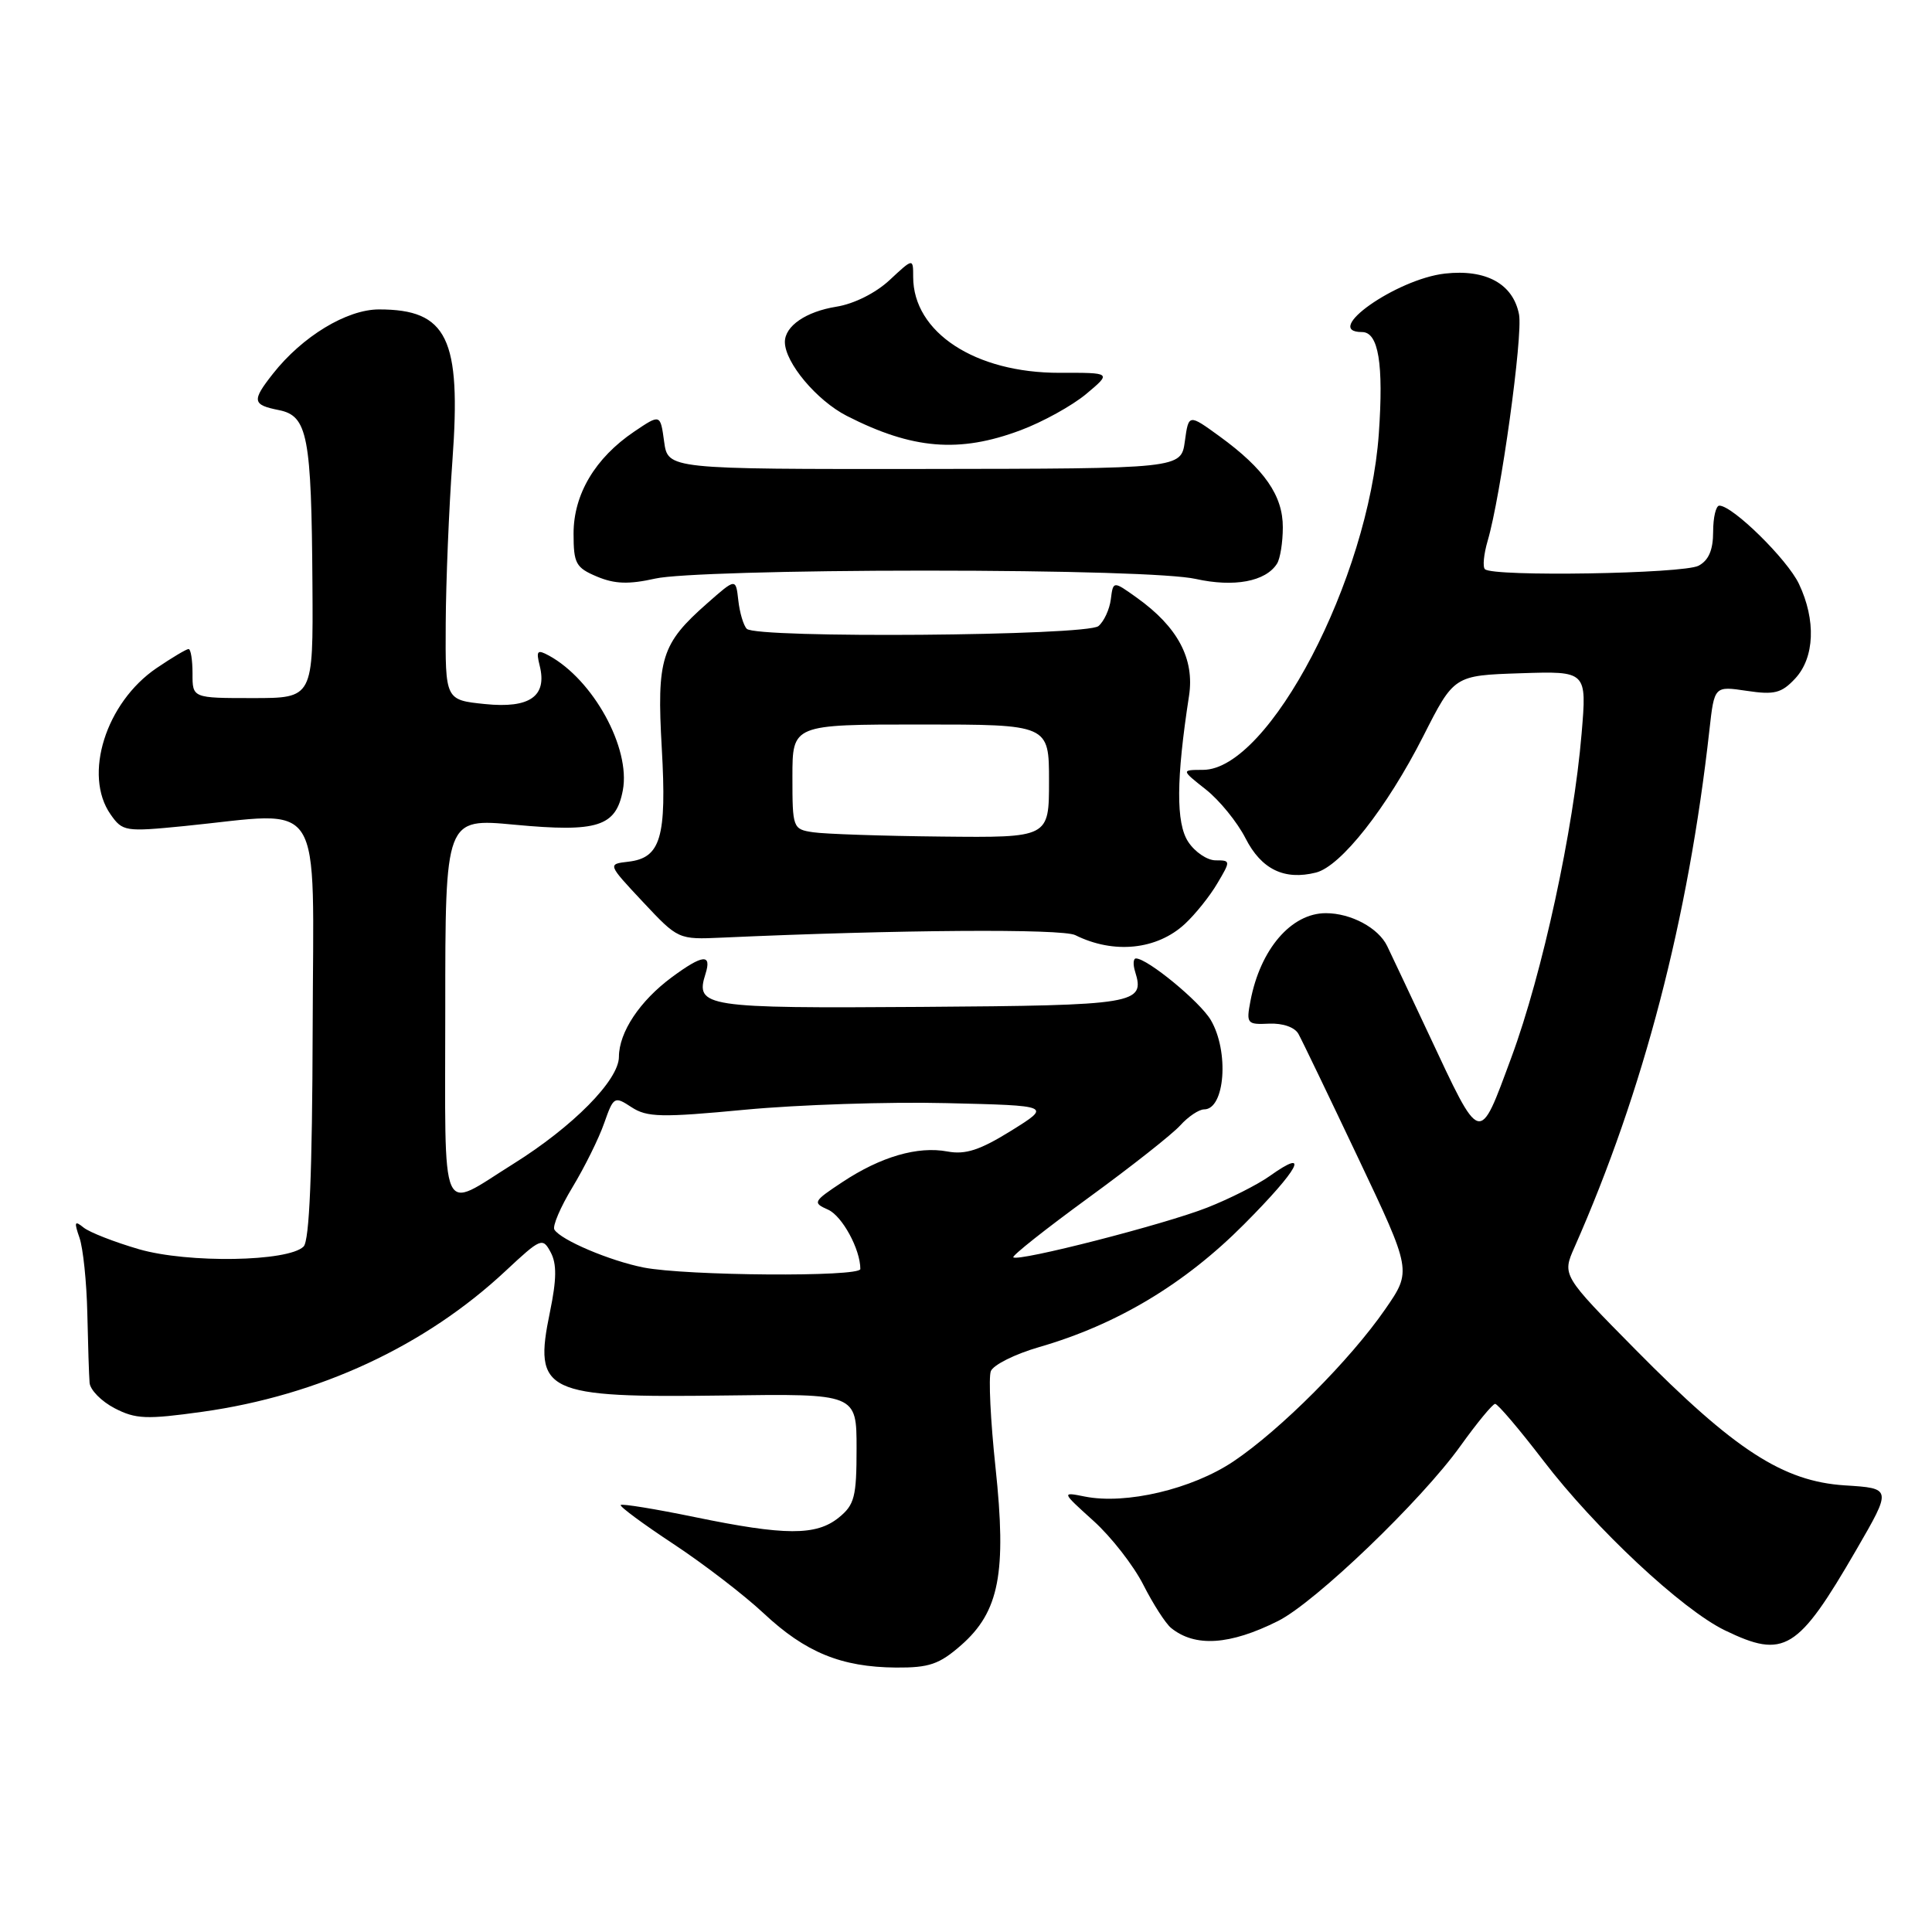 <?xml version="1.0" encoding="UTF-8" standalone="no"?>
<!DOCTYPE svg PUBLIC "-//W3C//DTD SVG 1.1//EN" "http://www.w3.org/Graphics/SVG/1.1/DTD/svg11.dtd" >
<svg xmlns="http://www.w3.org/2000/svg" xmlns:xlink="http://www.w3.org/1999/xlink" version="1.1" viewBox="0 0 256 256">
 <g >
 <path fill="currentColor"
d=" M 127.35 218.00 C 132.41 213.56 133.40 208.42 131.91 194.44 C 131.25 188.26 130.97 182.52 131.29 181.69 C 131.61 180.86 134.49 179.42 137.68 178.50 C 147.99 175.52 156.95 170.16 164.84 162.23 C 172.16 154.88 173.72 151.93 168.23 155.84 C 166.64 156.97 162.92 158.85 159.97 160.01 C 154.33 162.24 134.89 167.22 134.27 166.60 C 134.07 166.40 138.54 162.86 144.20 158.73 C 149.87 154.60 155.36 150.27 156.40 149.11 C 157.45 147.95 158.87 147.00 159.55 147.00 C 162.32 147.00 162.89 139.32 160.43 135.15 C 158.98 132.71 152.04 127.00 150.52 127.00 C 150.16 127.00 150.11 127.79 150.41 128.75 C 151.74 133.03 150.62 133.22 122.08 133.42 C 93.34 133.62 92.09 133.43 93.48 129.05 C 94.34 126.34 93.12 126.46 89.03 129.48 C 84.78 132.62 82.02 136.77 82.01 140.04 C 82.00 143.13 75.91 149.29 68.00 154.23 C 58.12 160.39 59.00 162.40 59.00 133.68 C 59.00 108.41 59.00 108.41 68.19 109.28 C 79.20 110.31 81.62 109.54 82.53 104.71 C 83.58 99.11 78.59 90.05 72.72 86.86 C 71.19 86.03 71.02 86.23 71.51 88.20 C 72.53 92.26 70.20 93.90 64.25 93.29 C 59.00 92.75 59.00 92.75 59.06 82.62 C 59.09 77.06 59.49 67.33 59.95 61.00 C 61.13 44.82 59.27 41.00 50.22 41.00 C 45.95 41.00 40.05 44.58 36.16 49.53 C 33.34 53.11 33.43 53.64 36.95 54.34 C 40.77 55.10 41.27 57.73 41.40 77.47 C 41.50 92.50 41.50 92.50 33.50 92.50 C 25.50 92.50 25.50 92.50 25.51 89.25 C 25.51 87.46 25.28 86.00 24.99 86.00 C 24.70 86.00 22.79 87.14 20.74 88.53 C 14.02 93.10 11.00 102.70 14.65 107.91 C 16.24 110.18 16.59 110.23 24.40 109.46 C 43.24 107.58 41.51 104.85 41.43 136.27 C 41.38 155.39 41.00 164.40 40.23 165.17 C 38.21 167.19 24.93 167.41 18.42 165.53 C 15.16 164.58 11.86 163.29 11.08 162.66 C 9.88 161.69 9.80 161.90 10.53 164.00 C 11.01 165.38 11.48 169.88 11.57 174.00 C 11.66 178.12 11.79 182.28 11.87 183.22 C 11.94 184.17 13.44 185.69 15.19 186.60 C 17.99 188.05 19.42 188.10 26.81 187.07 C 42.26 184.91 56.36 178.36 67.02 168.38 C 71.67 164.04 71.90 163.94 72.97 165.94 C 73.79 167.47 73.76 169.53 72.87 173.85 C 70.66 184.54 72.10 185.23 96.00 184.91 C 113.50 184.67 113.50 184.67 113.50 191.93 C 113.50 198.34 113.23 199.40 111.14 201.09 C 108.15 203.51 104.02 203.49 92.05 201.02 C 86.85 199.95 82.44 199.23 82.25 199.42 C 82.06 199.60 85.18 201.91 89.18 204.55 C 93.17 207.18 98.58 211.33 101.19 213.77 C 106.72 218.95 111.47 220.90 118.72 220.96 C 123.12 220.99 124.46 220.53 127.35 218.00 Z  M 169.35 214.79 C 174.28 212.32 188.33 198.84 193.50 191.62 C 195.70 188.55 197.78 186.03 198.11 186.02 C 198.45 186.01 201.33 189.40 204.51 193.55 C 211.39 202.54 222.88 213.28 228.56 216.03 C 236.43 219.84 238.21 218.75 245.97 205.36 C 250.69 197.21 250.69 197.21 244.45 196.82 C 236.26 196.29 229.86 192.15 216.74 178.86 C 206.98 168.98 206.98 168.98 208.64 165.24 C 217.77 144.58 223.72 121.77 226.51 96.70 C 227.16 90.90 227.16 90.90 231.45 91.54 C 235.11 92.09 236.06 91.85 237.87 89.91 C 240.45 87.14 240.65 82.17 238.37 77.37 C 236.83 74.12 229.59 67.00 227.82 67.00 C 227.37 67.00 227.00 68.56 227.00 70.46 C 227.00 72.87 226.41 74.25 225.07 74.96 C 223.07 76.03 197.78 76.45 196.76 75.42 C 196.44 75.11 196.61 73.42 197.12 71.67 C 198.86 65.79 201.81 44.48 201.28 41.67 C 200.50 37.62 196.92 35.64 191.46 36.25 C 185.02 36.98 175.07 44.00 180.48 44.00 C 182.66 44.00 183.35 48.21 182.70 57.48 C 181.34 76.74 168.14 101.98 159.42 102.01 C 156.50 102.02 156.50 102.02 159.78 104.61 C 161.58 106.03 163.95 108.94 165.04 111.08 C 167.14 115.20 170.18 116.67 174.37 115.62 C 177.67 114.79 183.76 107.06 188.59 97.55 C 192.67 89.50 192.67 89.50 201.47 89.21 C 210.27 88.92 210.27 88.92 209.57 97.21 C 208.51 109.92 204.38 128.99 200.27 140.10 C 195.93 151.82 196.30 151.92 189.30 137.00 C 186.85 131.78 184.38 126.54 183.81 125.36 C 182.65 122.95 179.01 121.00 175.68 121.00 C 171.09 121.00 166.99 125.78 165.69 132.64 C 165.12 135.63 165.24 135.78 168.16 135.64 C 169.97 135.56 171.56 136.11 172.05 137.00 C 172.51 137.82 176.07 145.23 179.97 153.45 C 187.06 168.40 187.06 168.40 183.57 173.45 C 178.92 180.19 169.67 189.46 163.43 193.65 C 157.95 197.32 149.19 199.39 143.74 198.30 C 140.64 197.68 140.64 197.68 144.90 201.53 C 147.24 203.64 150.21 207.45 151.50 210.00 C 152.79 212.54 154.44 215.11 155.17 215.71 C 158.35 218.29 162.96 217.99 169.35 214.79 Z  M 157.01 122.42 C 158.39 121.14 160.33 118.72 161.31 117.04 C 163.08 114.06 163.07 114.00 161.08 114.00 C 159.96 114.00 158.32 112.89 157.44 111.54 C 155.81 109.06 155.85 103.23 157.55 92.22 C 158.31 87.30 156.06 83.07 150.62 79.19 C 147.50 76.96 147.50 76.96 147.19 79.41 C 147.02 80.75 146.28 82.35 145.55 82.96 C 143.98 84.26 100.19 84.61 98.95 83.32 C 98.51 82.87 98.01 81.17 97.83 79.55 C 97.50 76.60 97.50 76.60 93.70 79.95 C 87.62 85.30 87.01 87.24 87.69 99.16 C 88.36 110.97 87.55 113.69 83.25 114.18 C 80.50 114.50 80.50 114.50 85.18 119.50 C 89.86 124.49 89.87 124.50 95.68 124.24 C 118.97 123.19 140.73 123.04 142.48 123.91 C 147.58 126.45 153.30 125.86 157.01 122.42 Z  M 122.50 75.61 C 141.36 75.61 155.43 76.04 158.43 76.71 C 163.52 77.84 167.71 77.06 169.21 74.69 C 169.63 74.03 169.98 71.87 169.98 69.88 C 170.00 65.68 167.54 62.13 161.59 57.81 C 157.50 54.84 157.50 54.84 157.00 58.47 C 156.50 62.10 156.50 62.10 122.50 62.14 C 88.50 62.17 88.50 62.17 88.00 58.51 C 87.50 54.85 87.50 54.85 84.02 57.20 C 78.86 60.69 76.00 65.50 76.00 70.70 C 76.00 74.67 76.30 75.22 79.10 76.40 C 81.46 77.39 83.32 77.45 86.85 76.66 C 89.54 76.05 104.57 75.61 122.50 75.61 Z  M 135.23 57.01 C 138.15 55.92 142.06 53.76 143.92 52.21 C 147.30 49.38 147.30 49.38 140.40 49.40 C 129.21 49.42 121.00 44.04 121.00 36.69 C 121.00 34.20 121.00 34.20 117.89 37.10 C 116.05 38.82 113.16 40.27 110.82 40.64 C 106.79 41.29 104.00 43.20 104.00 45.32 C 104.01 48.05 108.22 53.07 112.21 55.11 C 120.89 59.54 127.10 60.06 135.23 57.01 Z  M 85.27 167.95 C 80.79 167.06 74.31 164.31 73.46 162.93 C 73.18 162.48 74.26 159.95 75.86 157.31 C 77.46 154.66 79.35 150.85 80.05 148.84 C 81.30 145.29 81.41 145.22 83.68 146.71 C 85.73 148.05 87.62 148.10 98.76 147.04 C 105.77 146.38 117.76 145.98 125.42 146.17 C 139.33 146.50 139.33 146.50 133.98 149.83 C 129.84 152.40 127.93 153.02 125.55 152.58 C 121.61 151.84 116.71 153.26 111.61 156.64 C 107.74 159.20 107.65 159.37 109.73 160.29 C 111.60 161.13 114.00 165.54 114.00 168.15 C 114.00 169.23 90.92 169.06 85.27 167.95 Z  M 107.75 110.28 C 105.05 109.88 105.00 109.73 105.00 102.93 C 105.00 96.00 105.00 96.00 122.00 96.00 C 139.00 96.00 139.00 96.00 139.00 103.50 C 139.00 111.00 139.00 111.00 124.75 110.85 C 116.91 110.77 109.26 110.51 107.75 110.28 Z "/>
</g>
</svg>